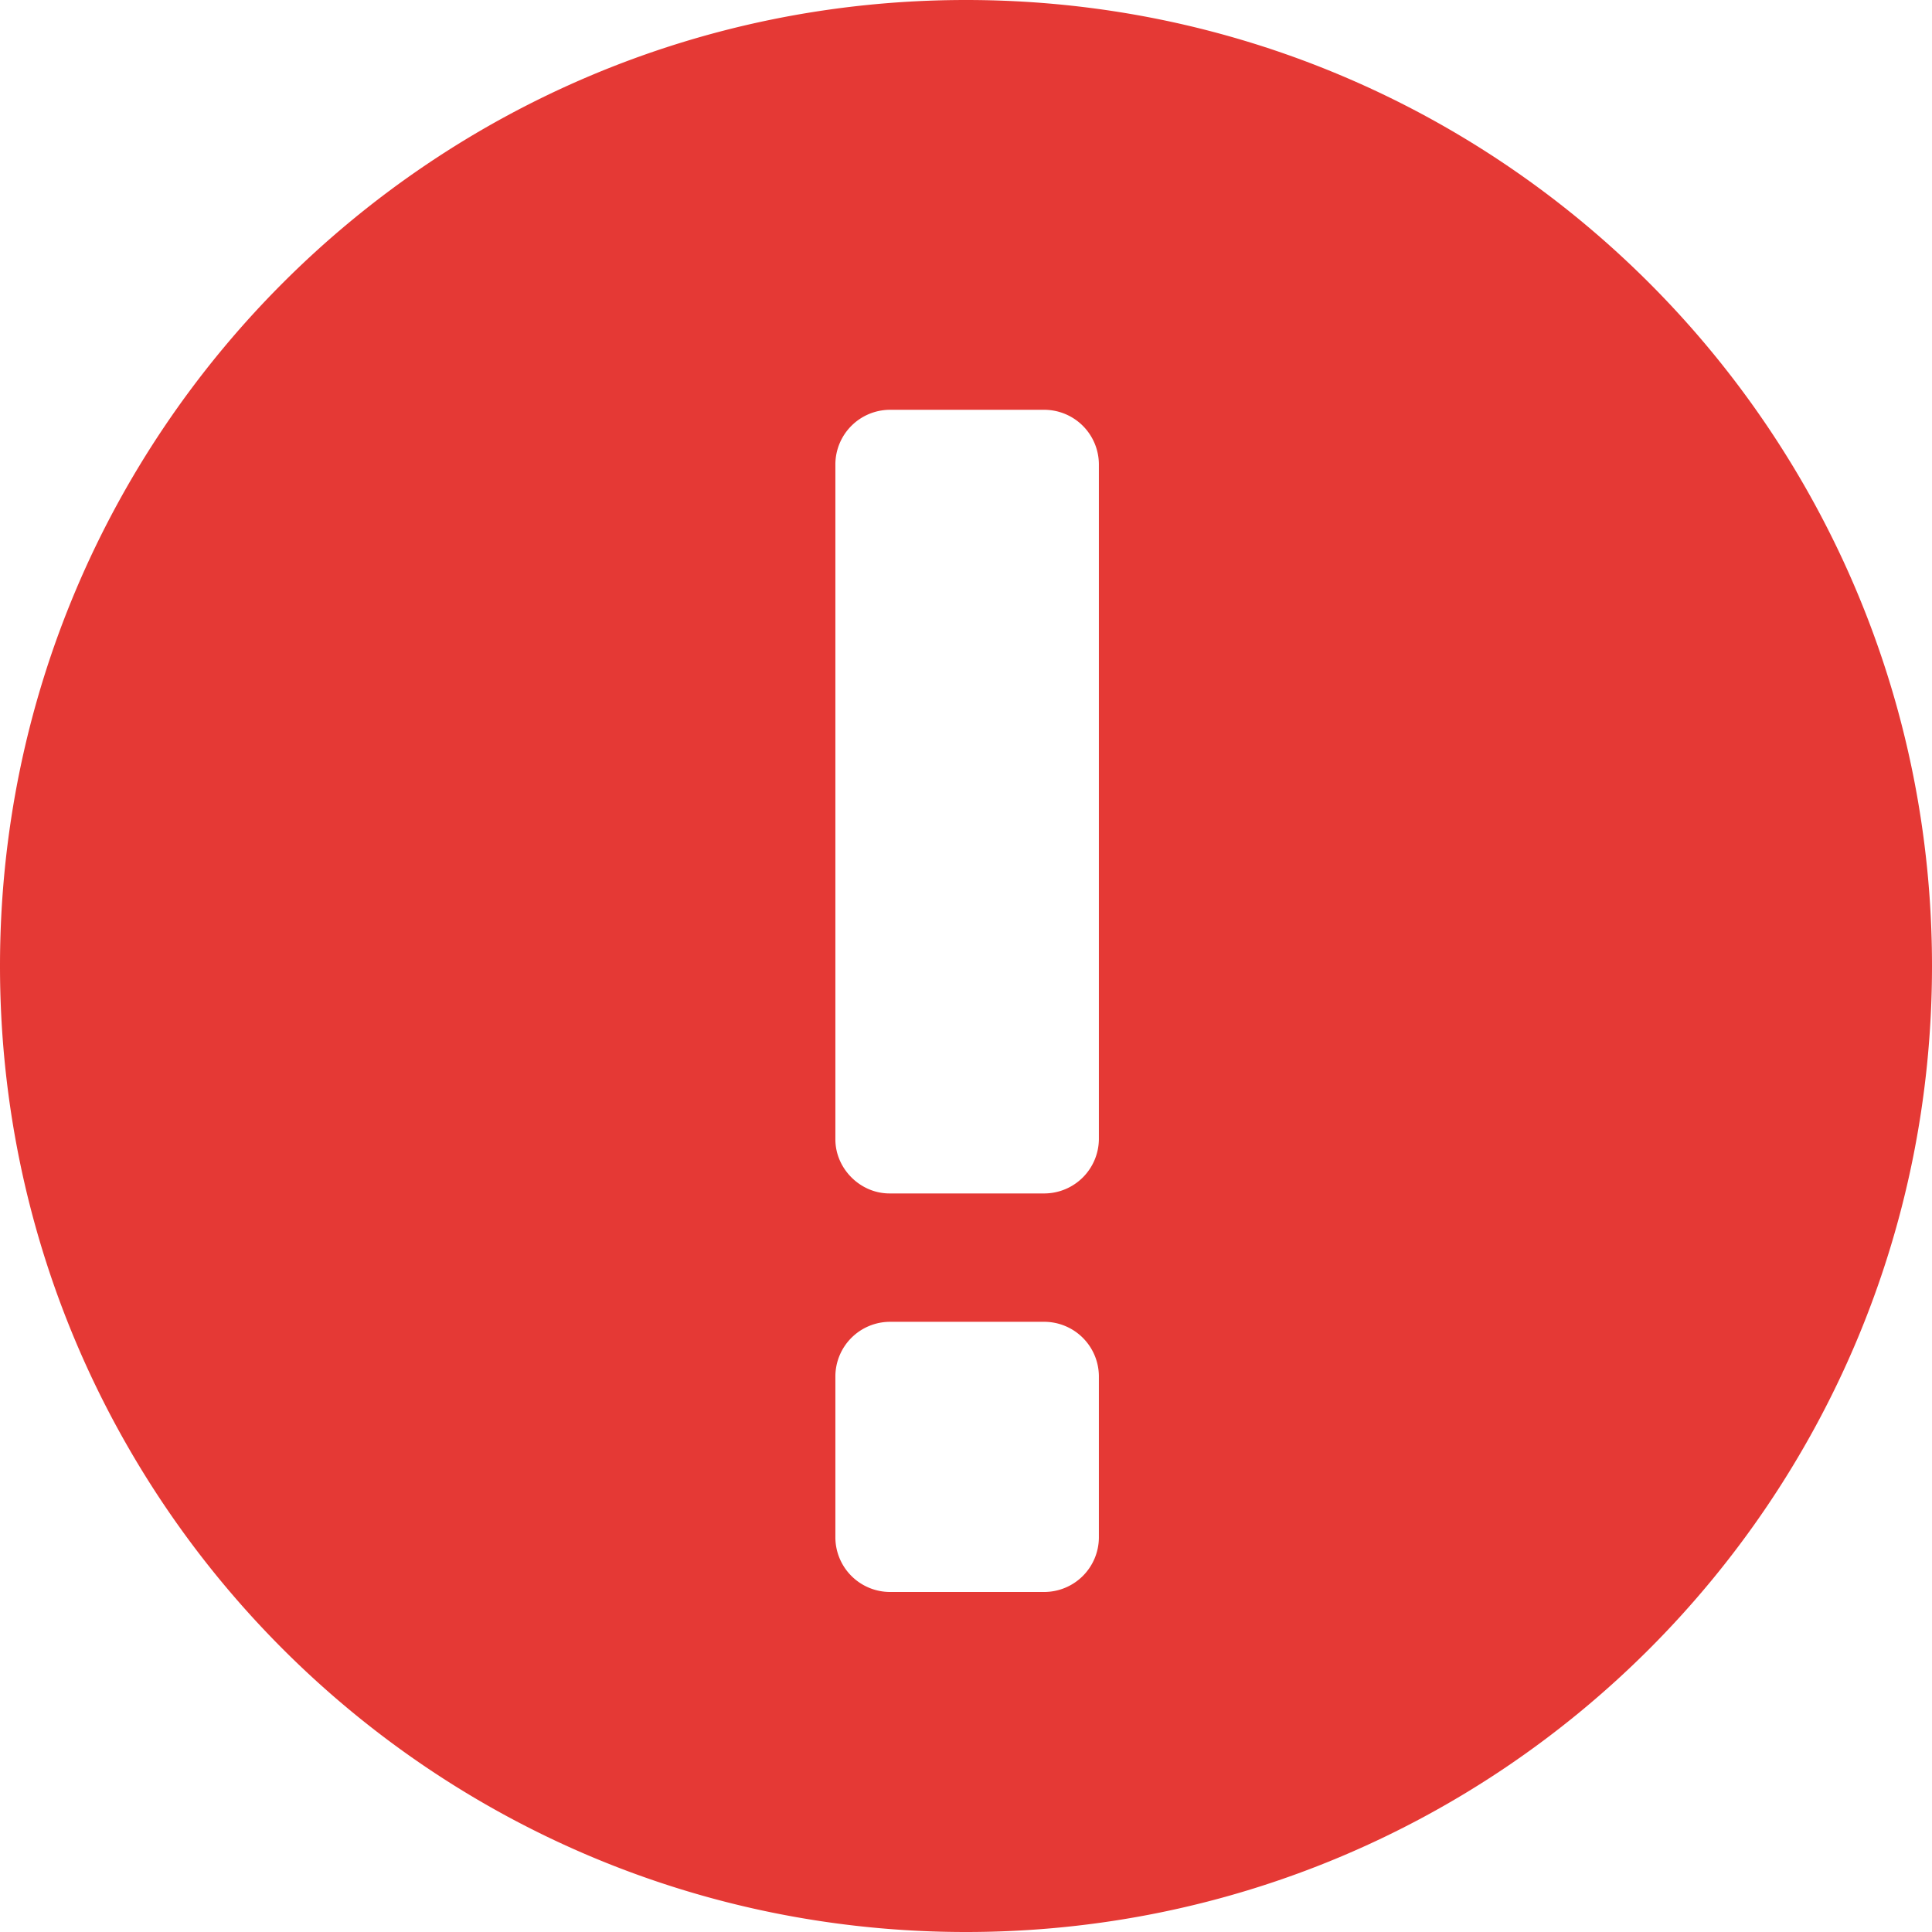 <svg width="18" height="18" fill="none" xmlns="http://www.w3.org/2000/svg"><path fill-rule="evenodd" clip-rule="evenodd" d="M9 0C4.028 0 0 4.028 0 9s4.028 9 9 9 9-4.028 9-9-4.028-9-9-9zm1.238 14.329a.51.51 0 01-.504.503H8.287a.51.51 0 01-.504-.503v-1.51a.51.51 0 01.504-.504h1.447a.51.51 0 01.504.503v1.51zm-.504-3.21a.51.51 0 00.504-.504V4.322a.51.51 0 00-.504-.504H8.287a.51.51 0 00-.504.504v6.293c0 .273.231.504.504.504h1.447z" fill="#E53935"/></svg>